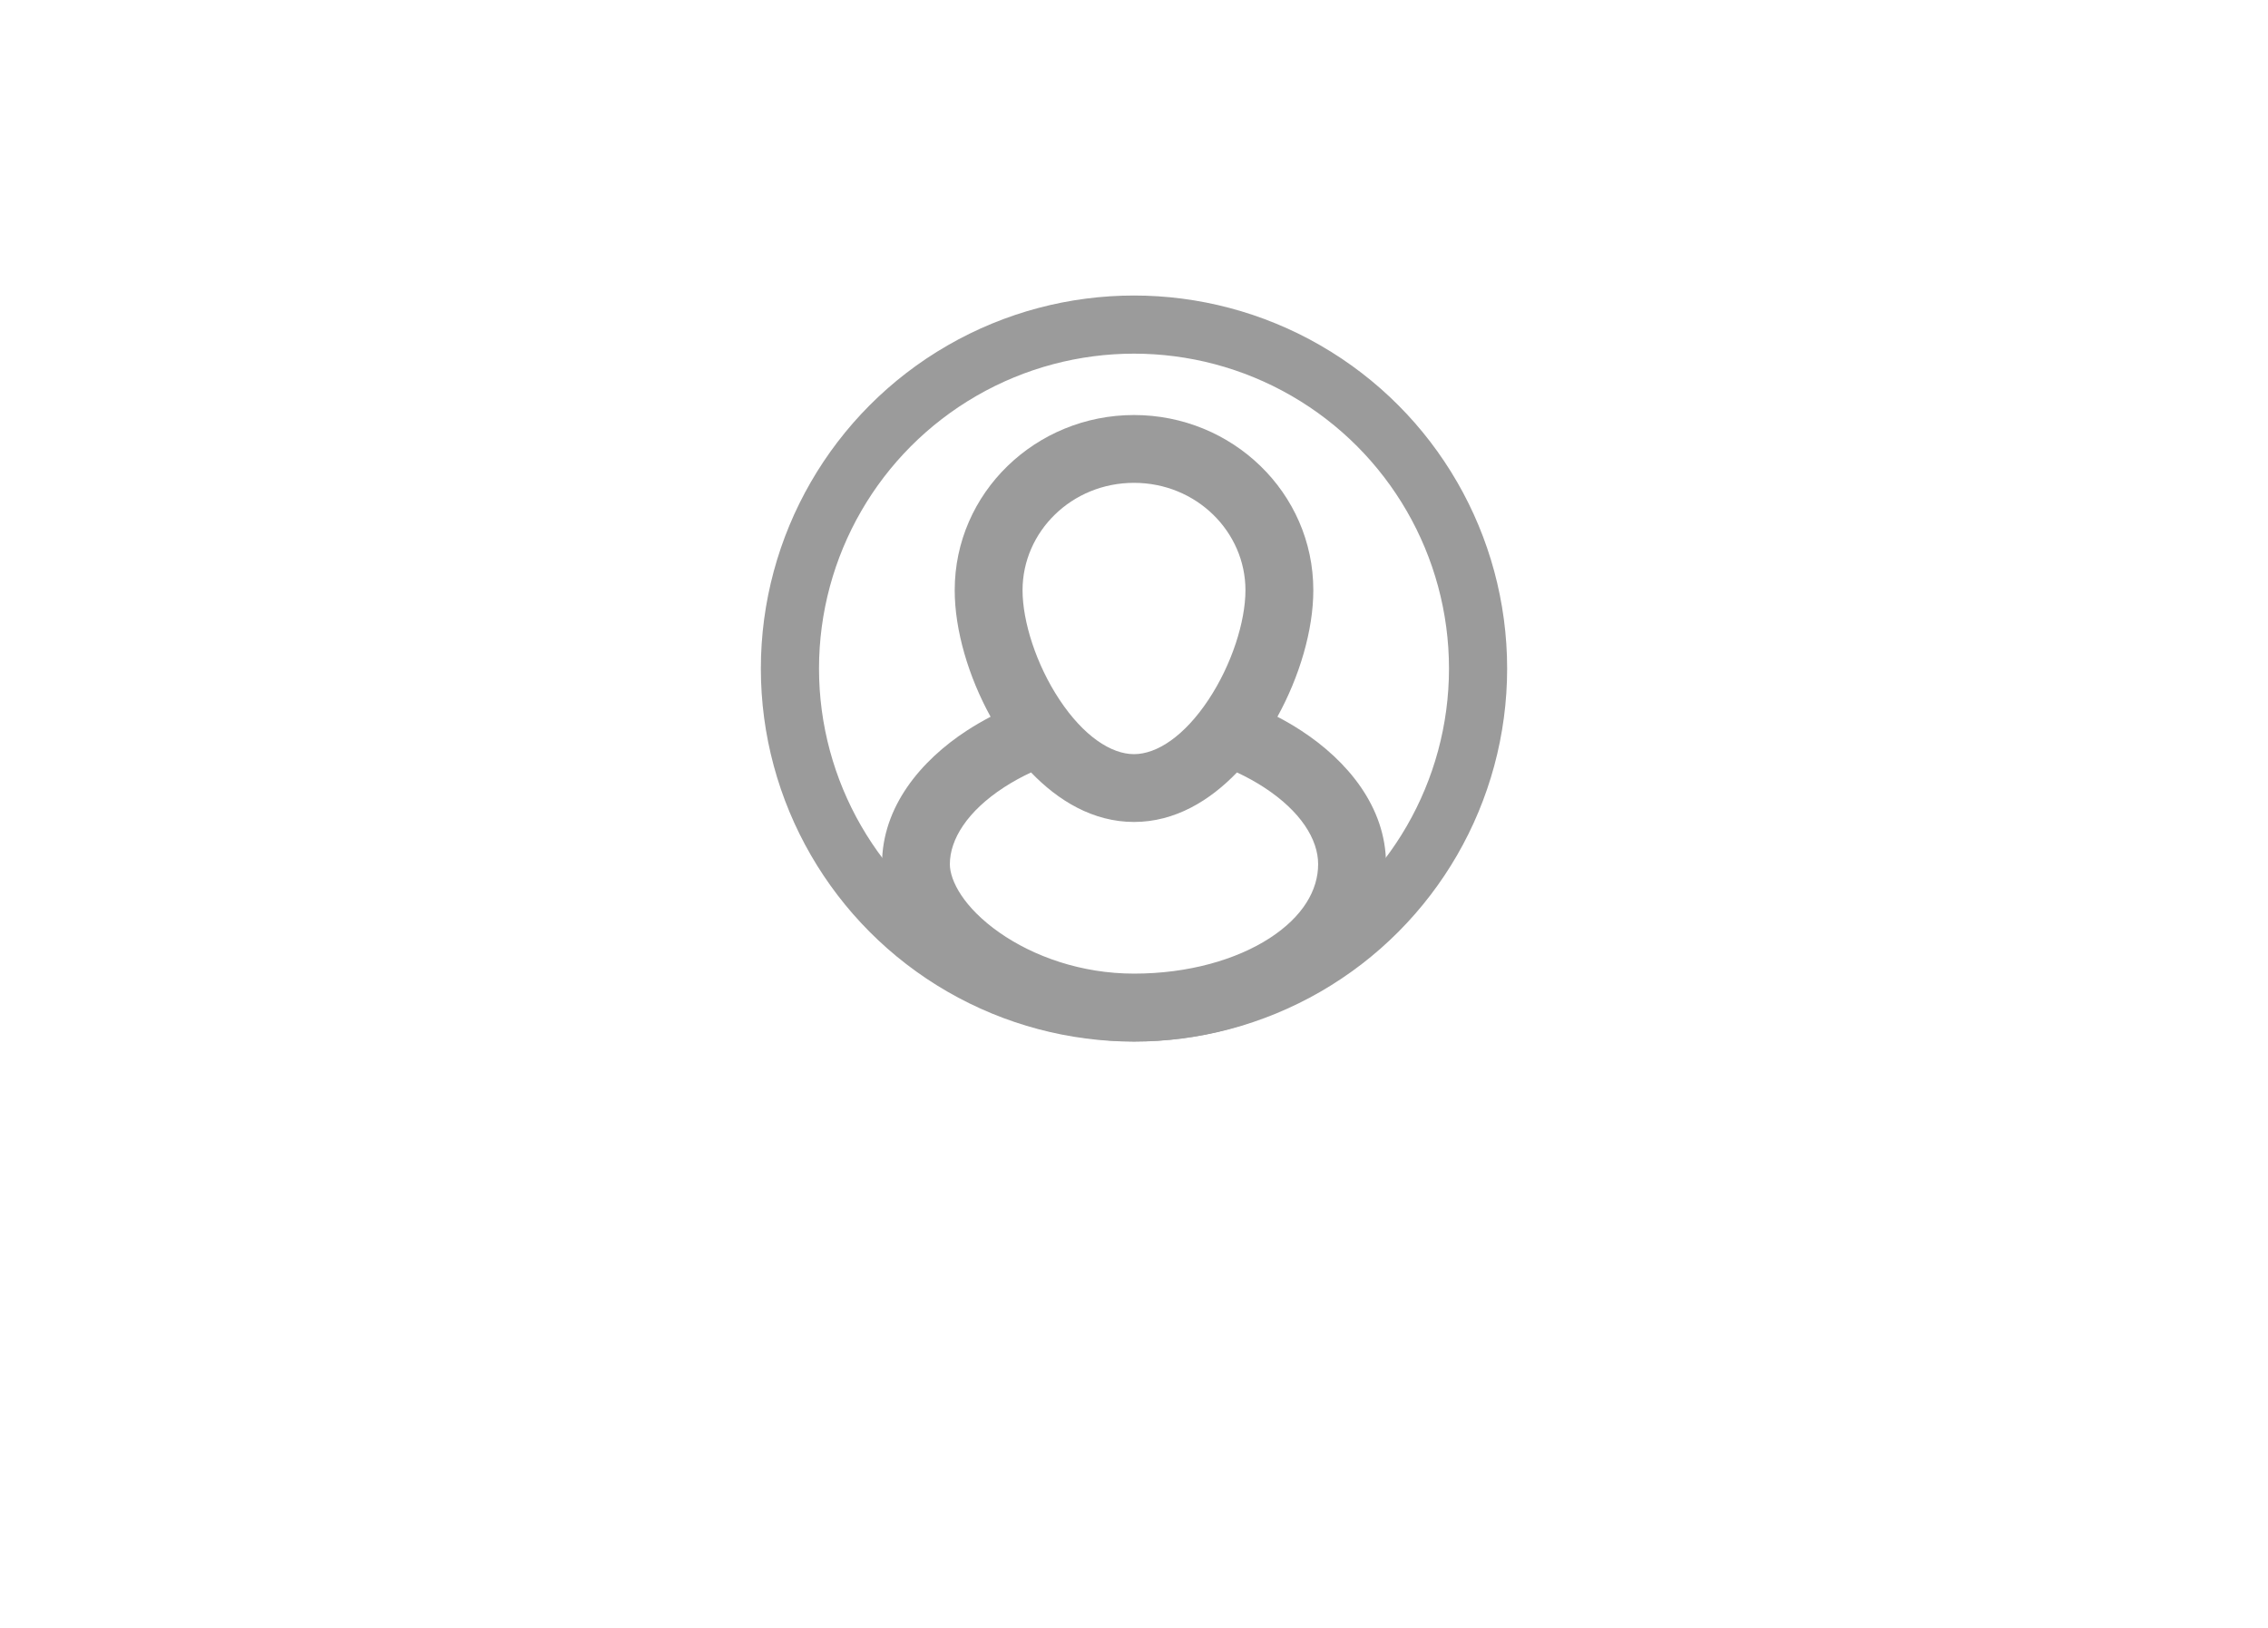 <svg width="78" height="56" viewBox="0 0 78 56" fill="none" xmlns="http://www.w3.org/2000/svg">
<circle cx="39" cy="22.999" r="11.833" stroke="#9B9B9B" stroke-width="2"/>
<path fill-rule="evenodd" clip-rule="evenodd" d="M44.746 25.131C46.329 26.162 47.667 27.754 47.667 29.728C47.667 31.656 46.508 33.213 44.929 34.234C43.349 35.255 41.245 35.826 39 35.826C36.694 35.826 34.587 35.079 33.036 33.994C31.541 32.948 30.334 31.408 30.334 29.728C30.334 27.754 31.671 26.162 33.254 25.131C33.514 24.962 33.786 24.804 34.068 24.657C33.307 23.276 32.834 21.678 32.834 20.304C32.834 16.944 35.626 14.277 39 14.277C42.375 14.277 45.167 16.944 45.167 20.304C45.167 21.678 44.693 23.275 43.932 24.657C44.215 24.803 44.486 24.962 44.746 25.131ZM42.541 26.572C41.614 27.537 40.414 28.276 39 28.276C37.587 28.276 36.386 27.537 35.459 26.572C35.13 26.726 34.817 26.898 34.528 27.086C33.267 27.907 32.667 28.876 32.667 29.728C32.667 30.299 33.15 31.226 34.374 32.082C35.543 32.9 37.186 33.493 39 33.493C40.876 33.493 42.522 33.012 43.662 32.275C44.802 31.537 45.333 30.628 45.333 29.728C45.333 28.876 44.733 27.907 43.472 27.086C43.183 26.898 42.871 26.726 42.541 26.572ZM42.833 20.304C42.833 21.375 42.367 22.856 41.563 24.069C40.734 25.32 39.79 25.943 39 25.943C38.21 25.943 37.266 25.32 36.437 24.069C35.633 22.856 35.167 21.375 35.167 20.304C35.167 18.295 36.852 16.61 39 16.61C41.148 16.61 42.833 18.295 42.833 20.304Z" fill="#9B9B9B"/>
</svg>
